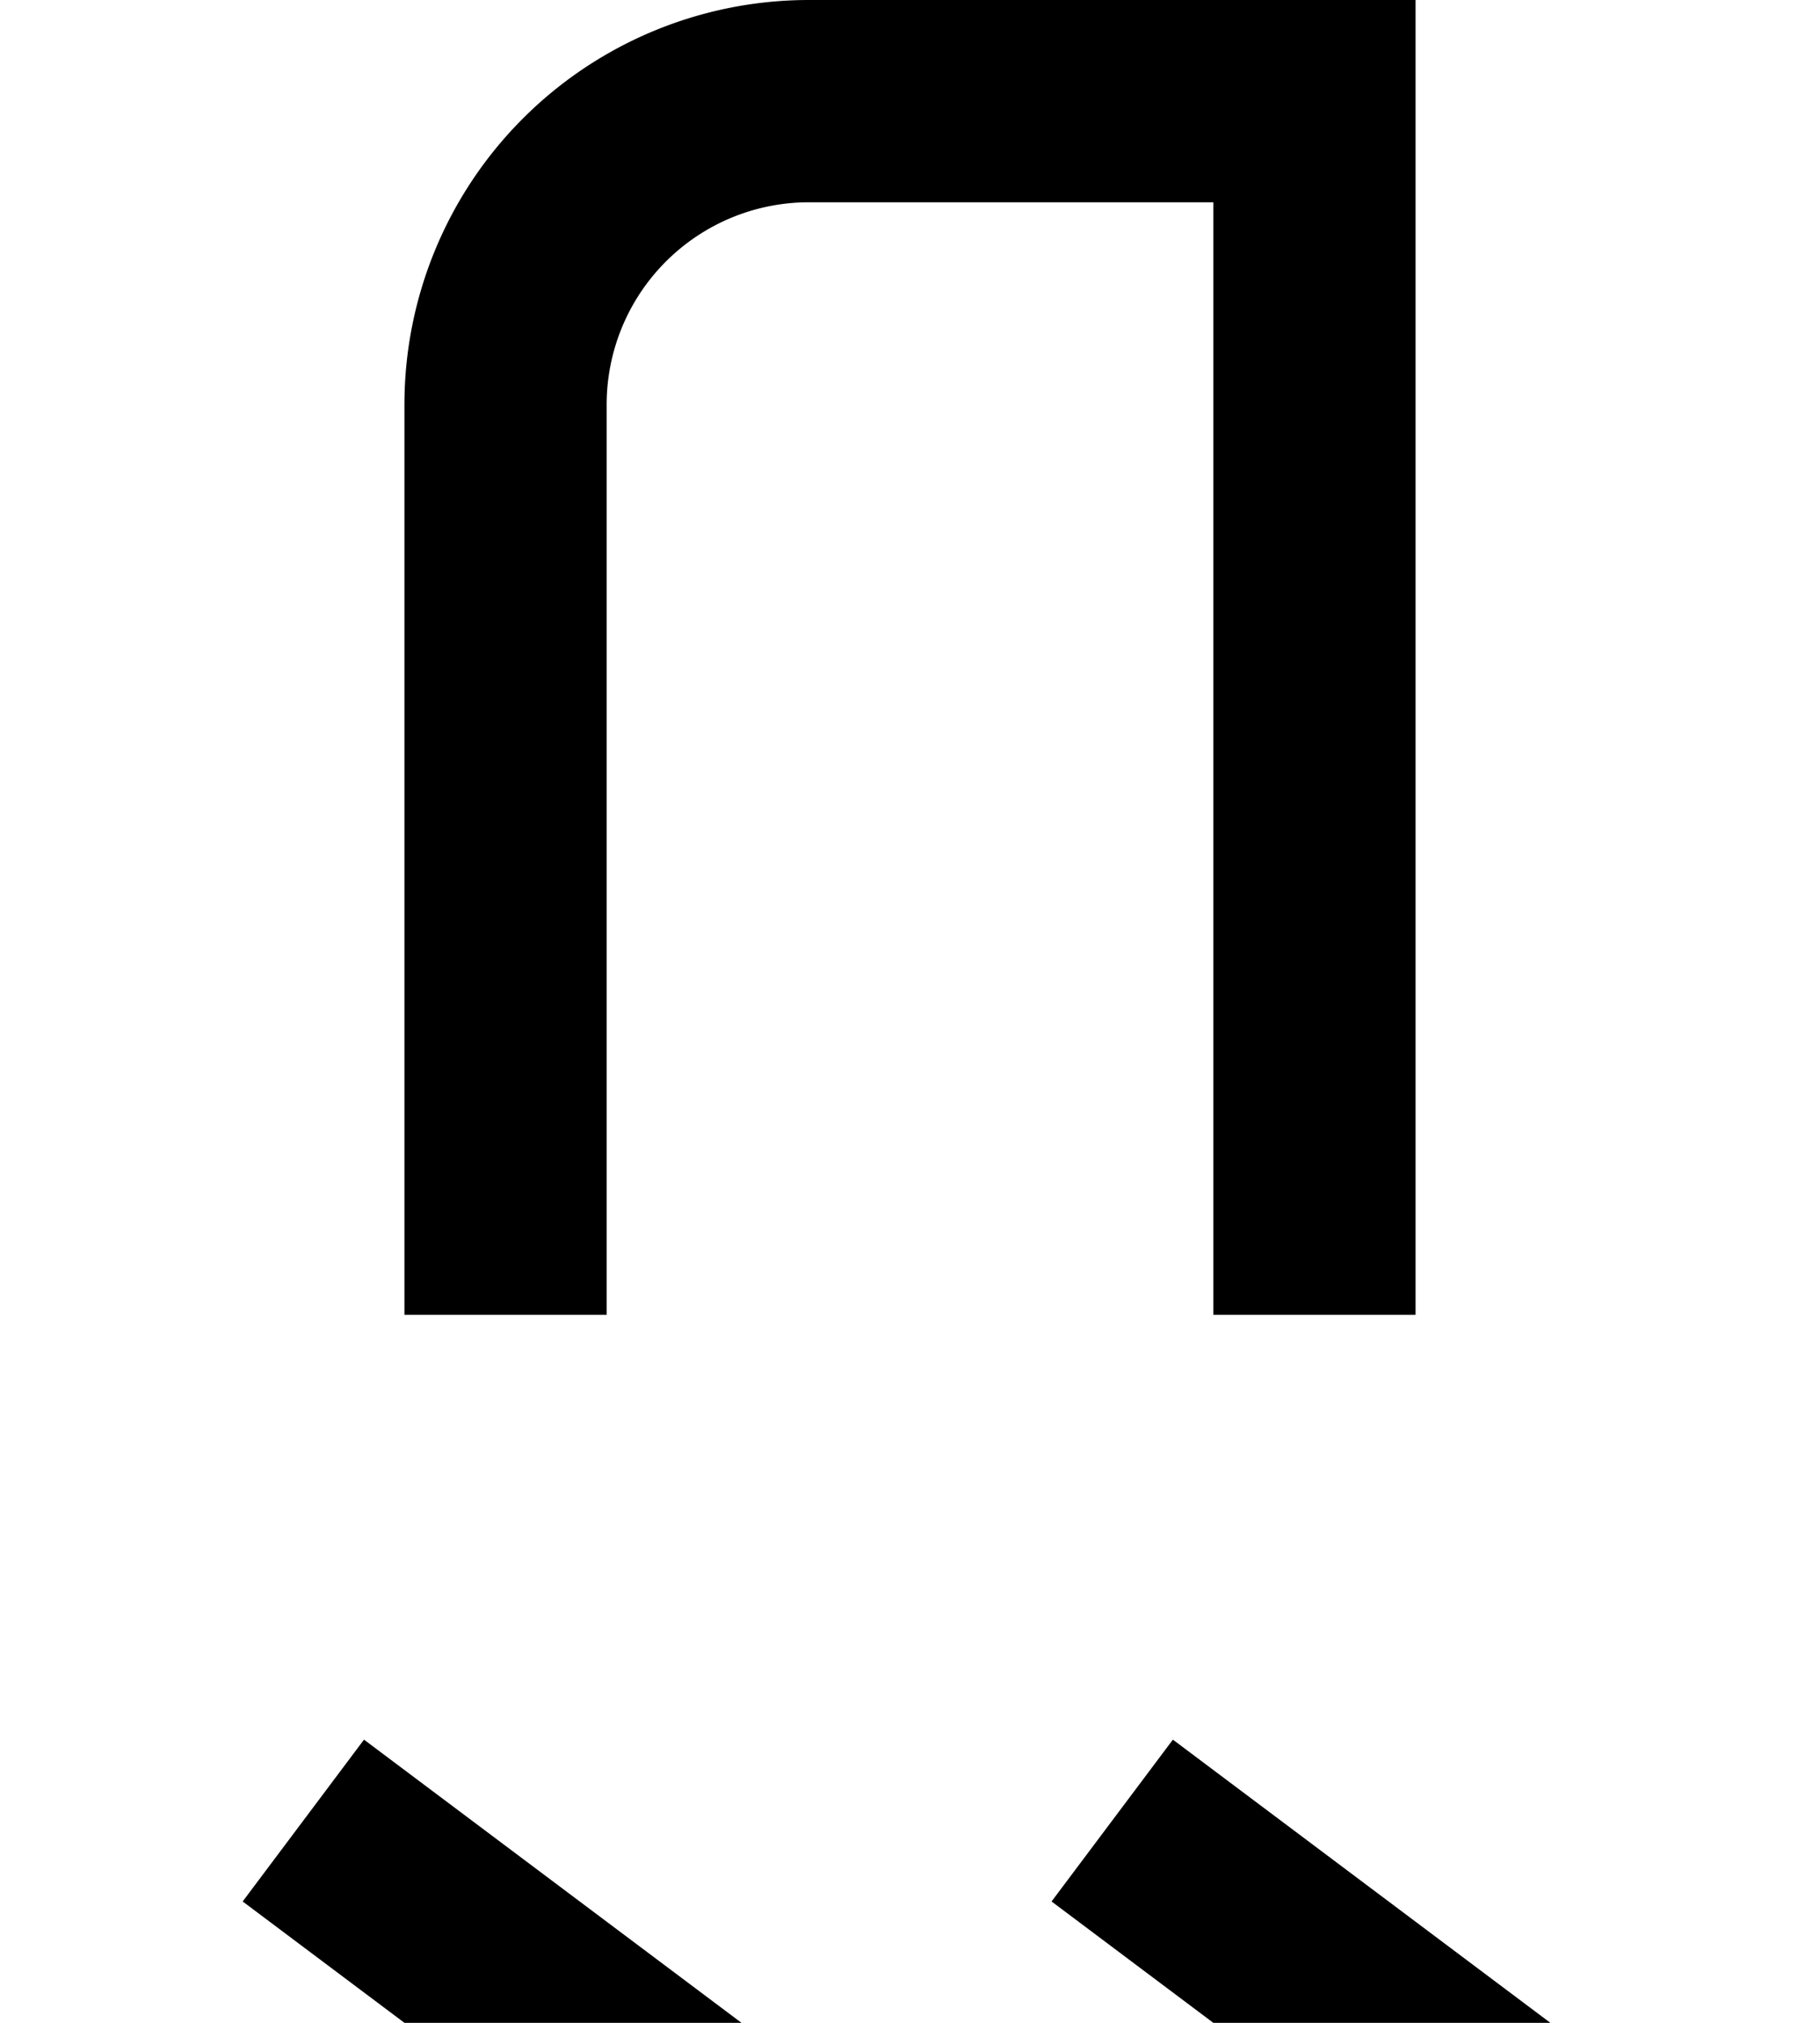 <?xml version="1.0" ?>
<svg xmlns="http://www.w3.org/2000/svg" xmlns:ev="http://www.w3.org/2001/xml-events" xmlns:xlink="http://www.w3.org/1999/xlink" baseProfile="full" height="800" version="1.1" viewBox="0 0 720 800" width="720">
	<defs/>
	<path d="M 200.0,520.0 L 200.0,160.0 A 120.0,120.0 0.0 0,1 320.0,40.0 L 520.0,40.0 L 520.0,520.0" fill="none" stroke="#000000" stroke-width="80.0"/>
	<path d="M 120.0,720.0 L 280.0,840.0 M 440.0,720.0 L 600.0,840.0" fill="none" stroke="#000000" stroke-width="80.0"/>
</svg>

